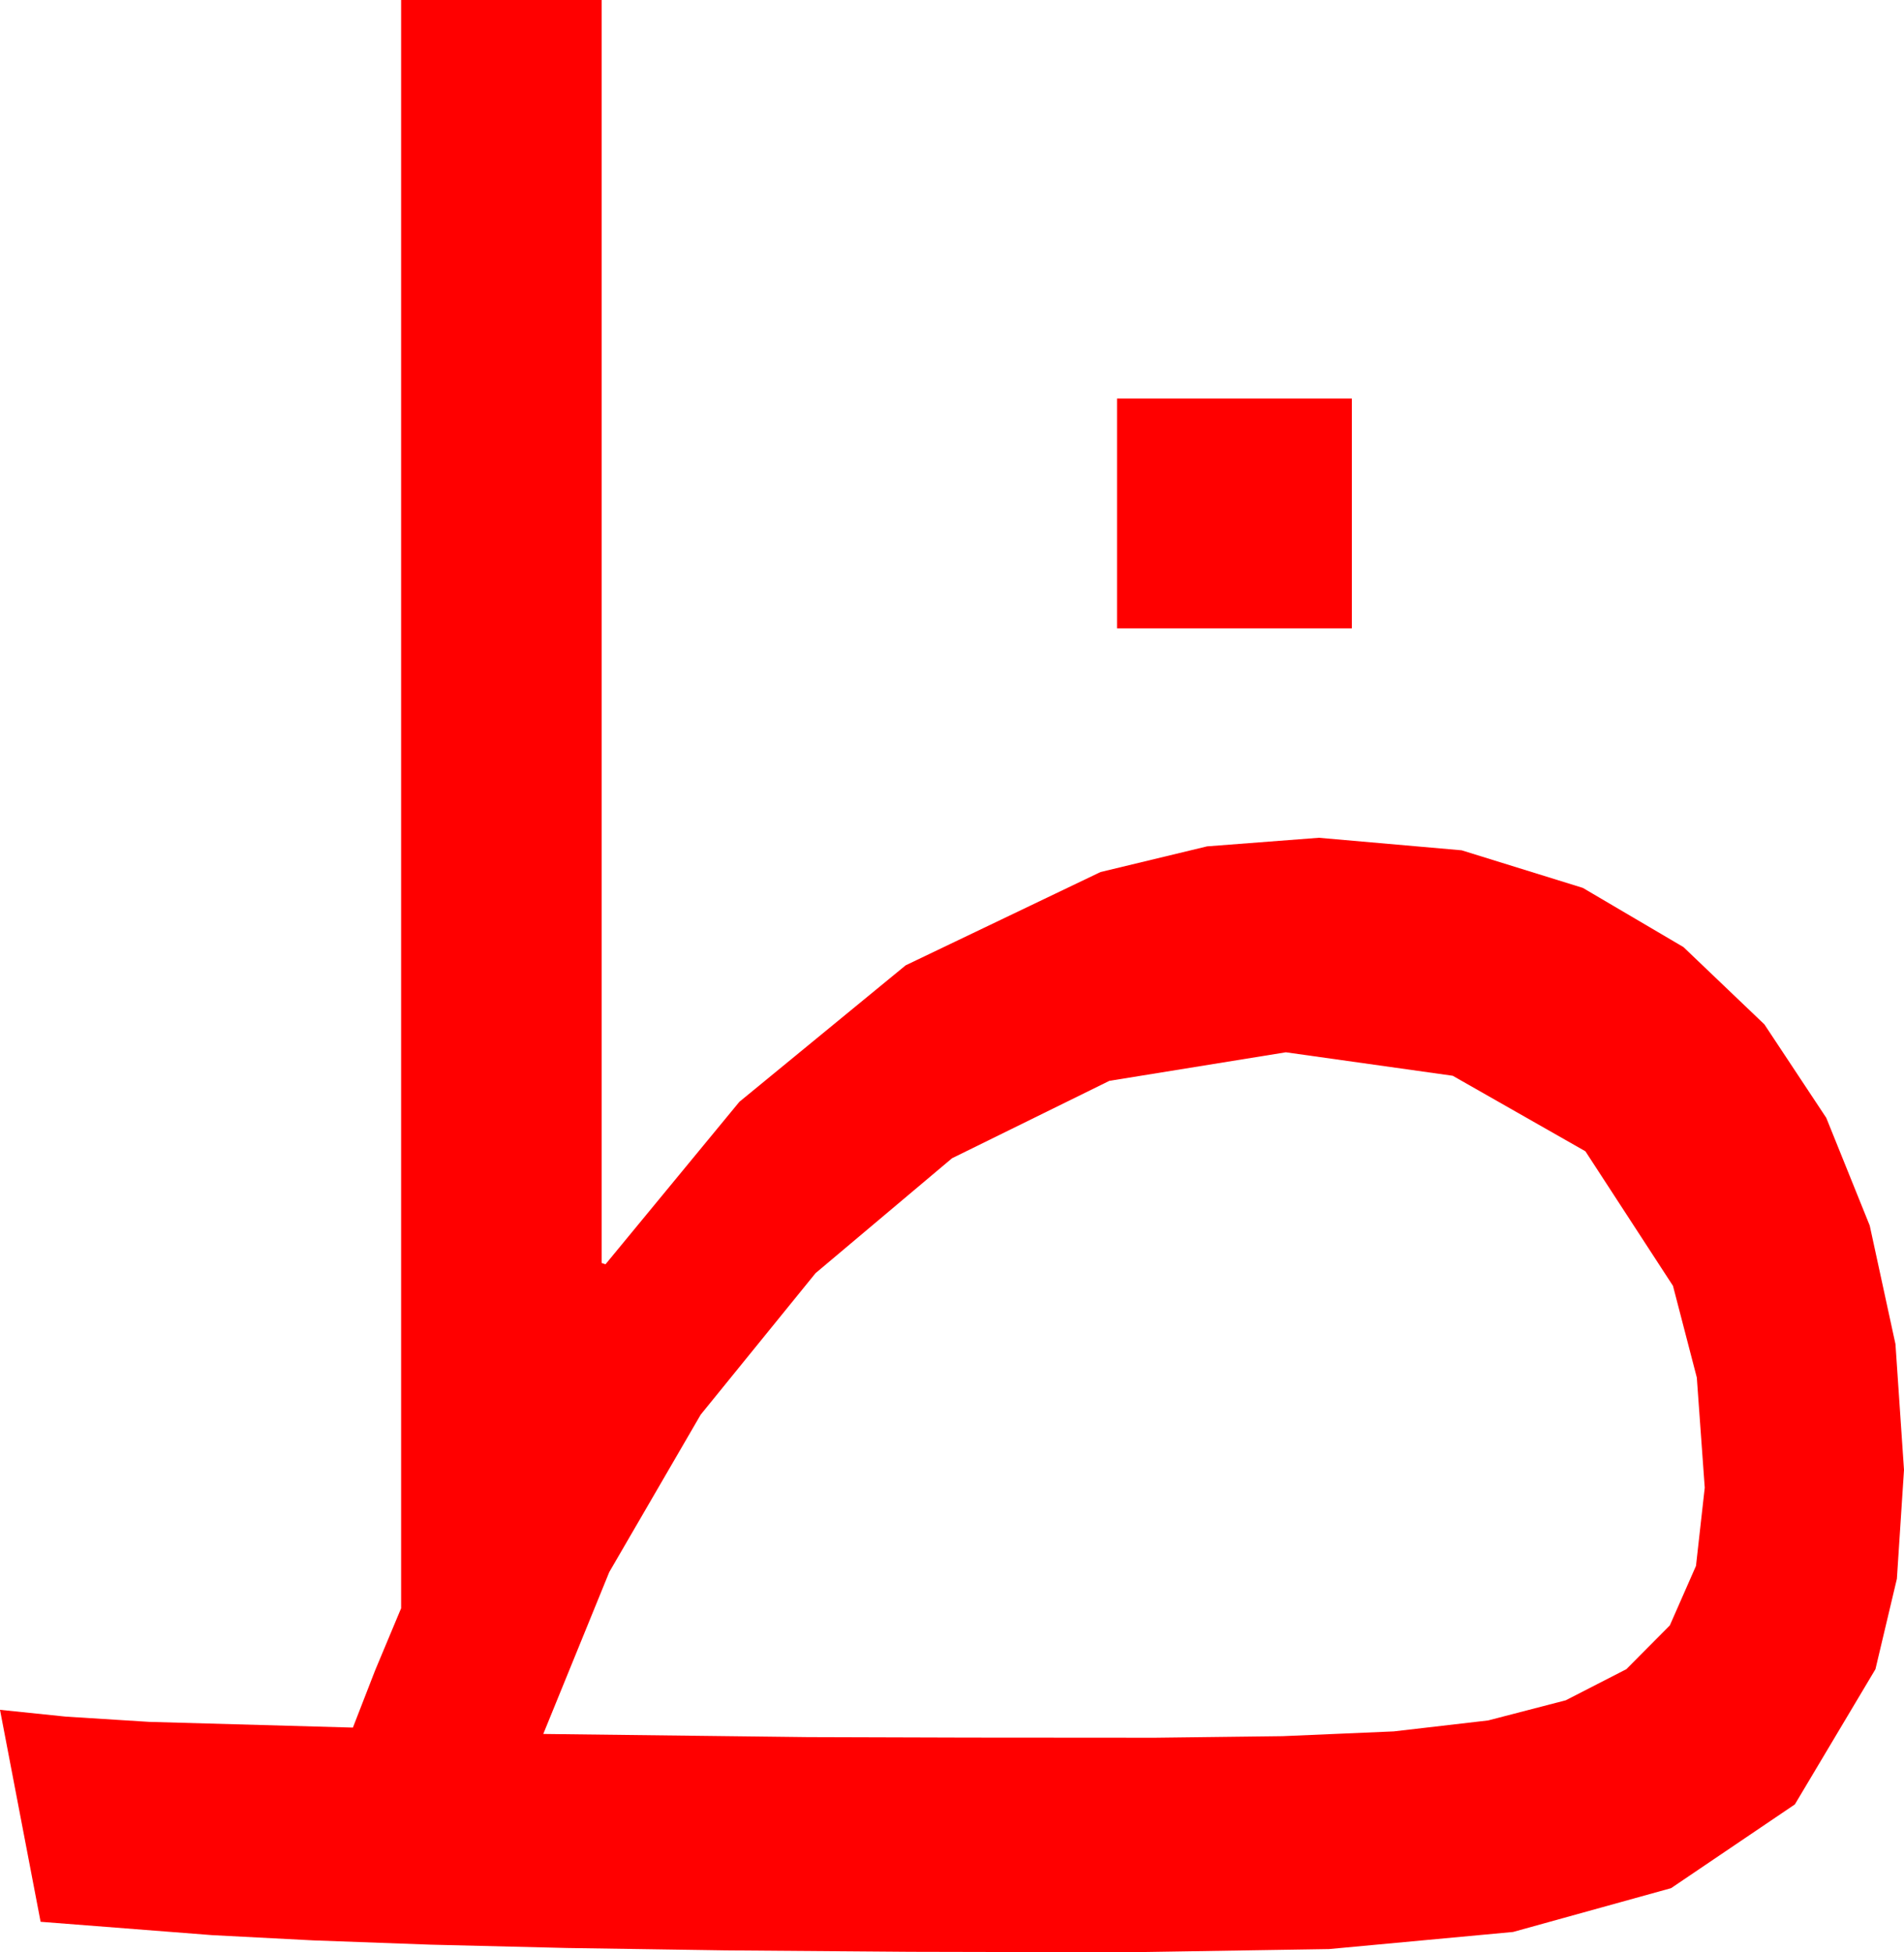 <?xml version="1.0" encoding="utf-8"?>
<!DOCTYPE svg PUBLIC "-//W3C//DTD SVG 1.1//EN" "http://www.w3.org/Graphics/SVG/1.1/DTD/svg11.dtd">
<svg width="43.945" height="45.059" xmlns="http://www.w3.org/2000/svg" xmlns:xlink="http://www.w3.org/1999/xlink" xmlns:xml="http://www.w3.org/XML/1998/namespace" version="1.1">
  <g>
    <g>
      <path style="fill:#FF0000;fill-opacity:1" d="M29.678,24.287L25.605,24.946 21.973,26.733 18.823,29.385 16.172,32.651 14.062,36.284 12.539,40.02 18.647,40.093 22.357,40.104 26.66,40.107 29.604,40.071 32.168,39.961 34.347,39.708 36.138,39.243 37.537,38.525 38.54,37.515 39.144,36.141 39.346,34.336 39.163,31.794 38.613,29.678 36.592,26.572 33.53,24.829 29.678,24.287z M25.781,9.199L31.201,9.199 31.201,14.502 25.781,14.502 25.781,9.199z M9.258,0L13.887,0 13.887,29.15 13.975,29.18 17.065,25.43 20.903,22.28 25.4,20.127 27.861,19.534 30.439,19.336 33.735,19.625 36.533,20.493 38.855,21.859 40.723,23.643 42.151,25.8 43.154,28.286 43.748,31.022 43.945,33.926 43.781,36.438 43.286,38.525 41.426,41.646 38.569,43.579 34.922,44.59 30.674,44.985 26.016,45.059 21.017,45.048 16.743,45.015 13.085,44.96 9.932,44.883 7.222,44.784 4.893,44.663 0.937,44.355 0,39.463 1.52,39.62 3.442,39.741 8.145,39.873 8.657,38.555 9.258,37.119 9.258,0z" />
    </g>
  </g>
</svg>